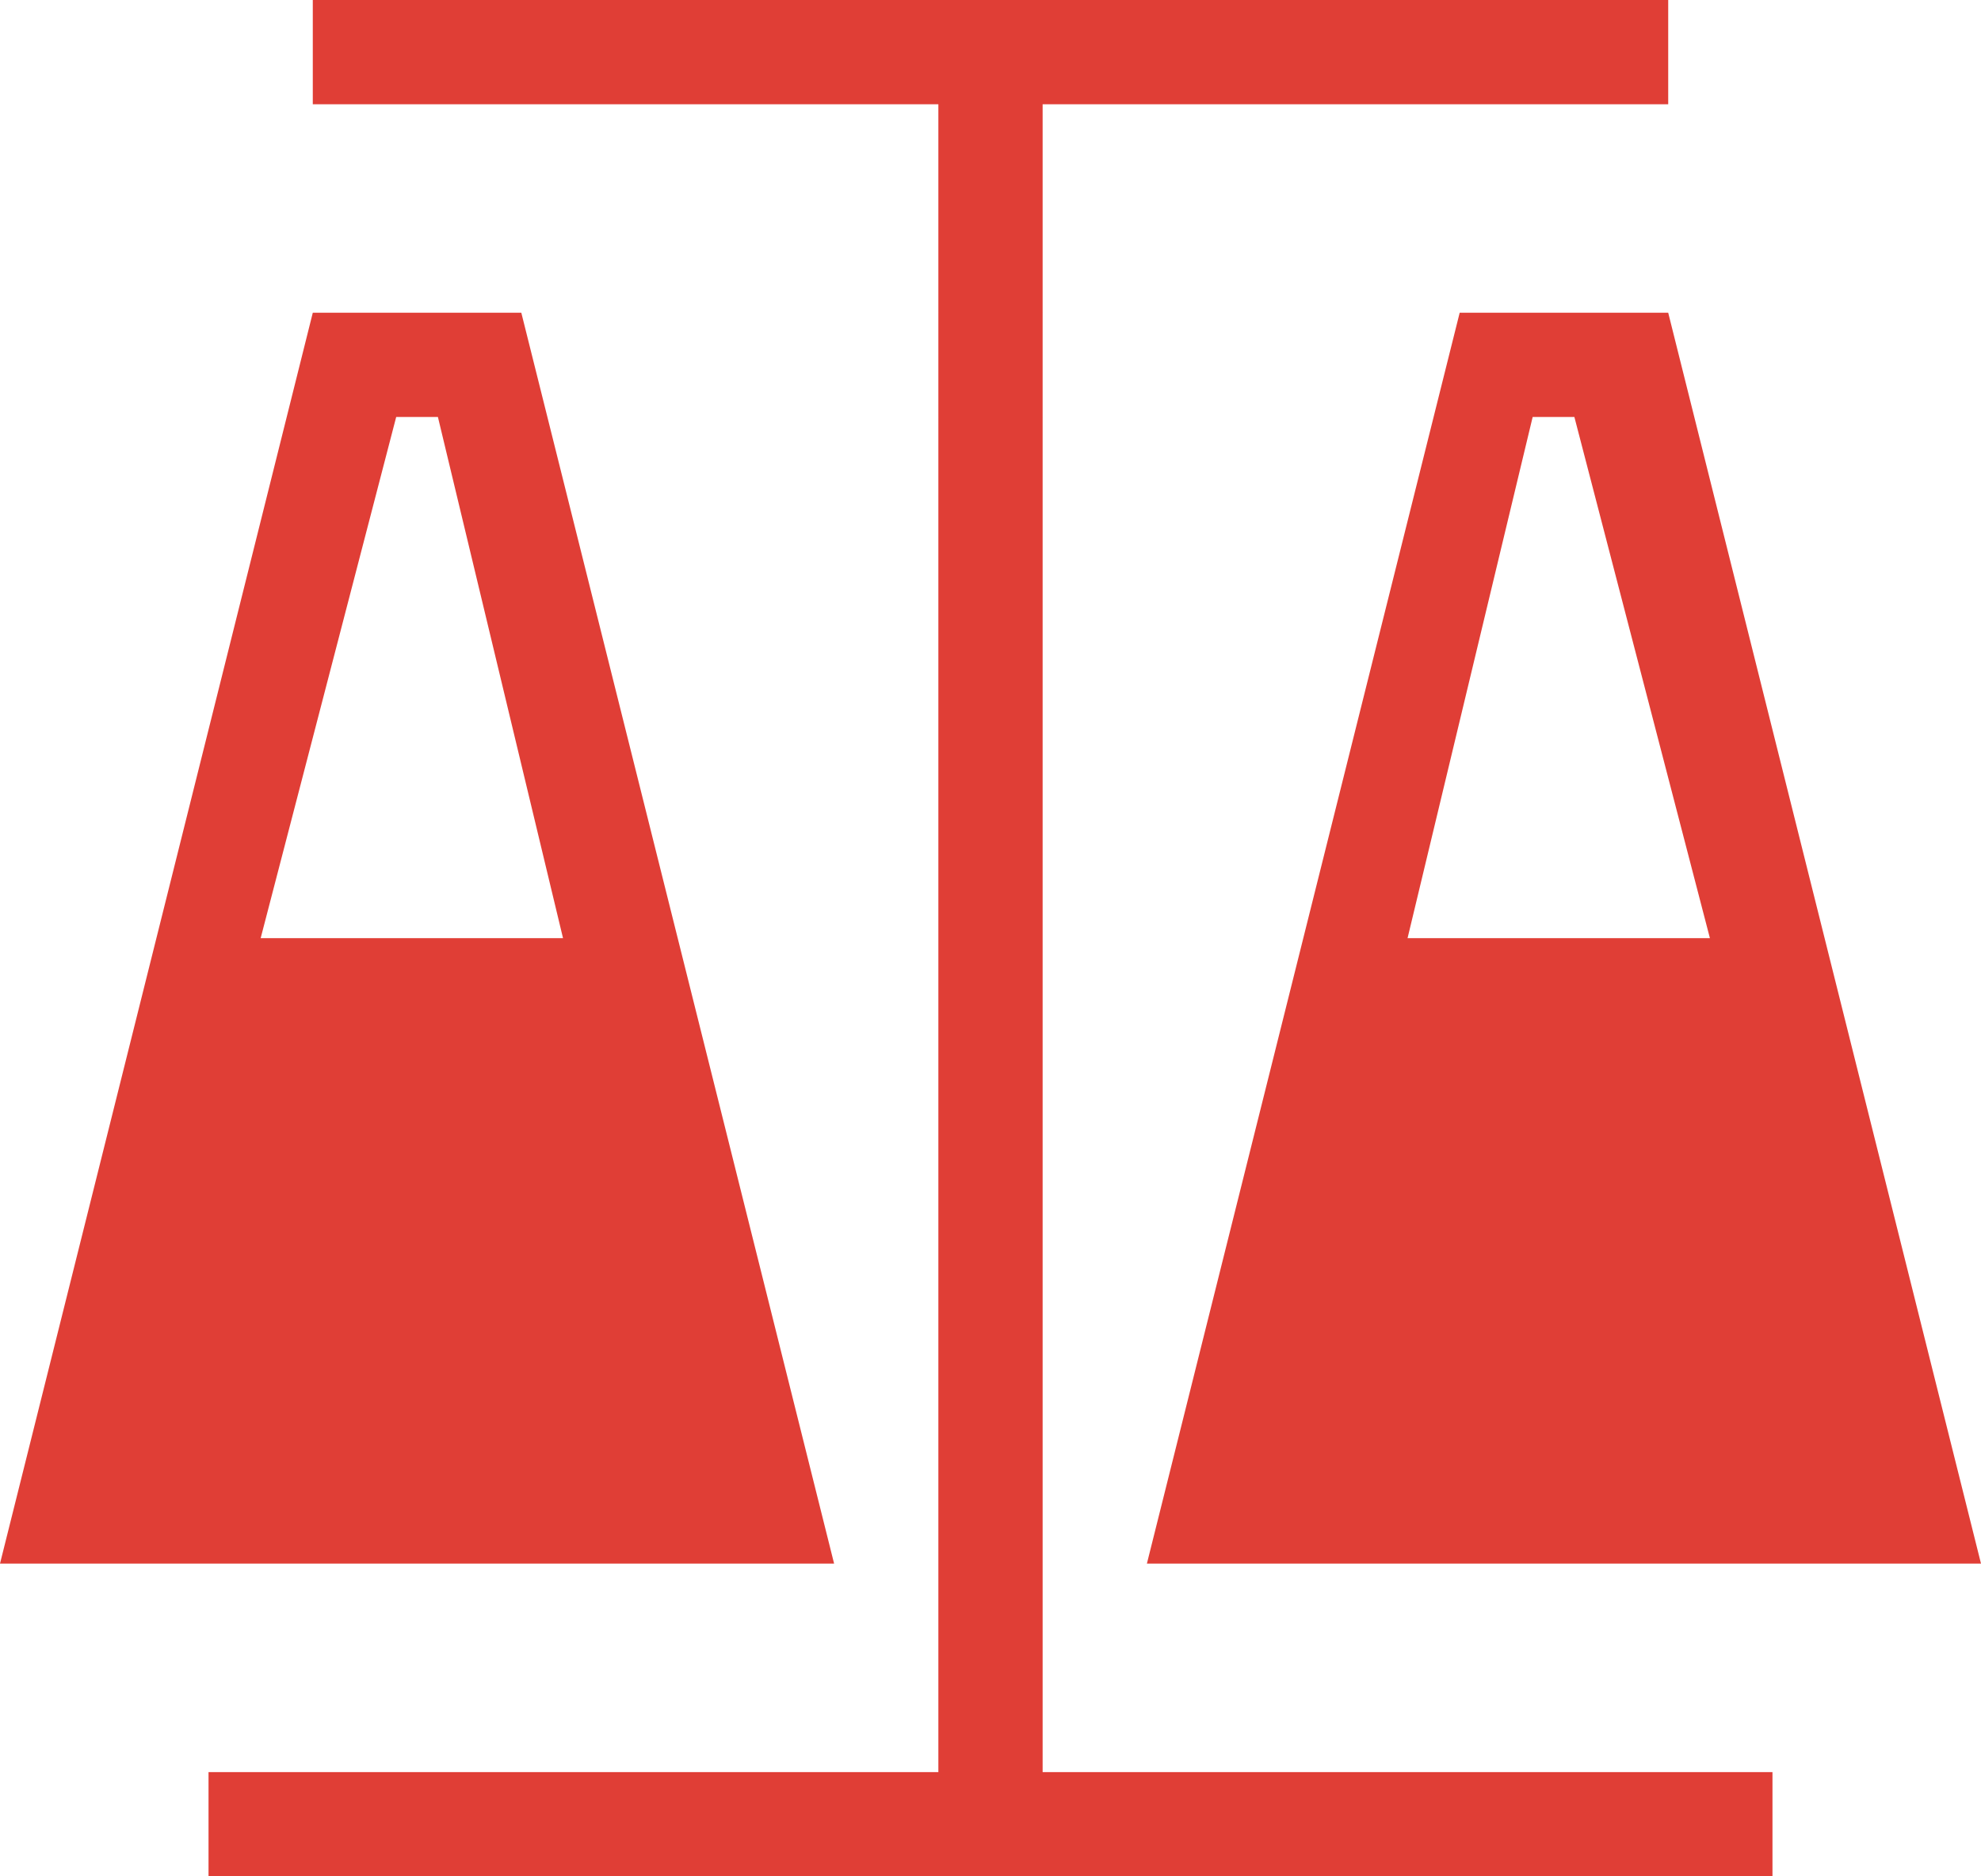 <?xml version="1.0" encoding="utf-8"?>
<!-- Generator: Adobe Illustrator 23.1.0, SVG Export Plug-In . SVG Version: 6.00 Build 0)  -->
<svg version="1.1" id="Слой_1" xmlns="http://www.w3.org/2000/svg" xmlns:xlink="http://www.w3.org/1999/xlink" x="0px" y="0px"
	 viewBox="0 0 19 18" style="enable-background:new 0 0 19 18;" xml:space="preserve">
<style type="text/css">
	.st0{fill:#E03E36;}
</style>
<path id="compare_x5F_" class="st0" d="M10,17h7v1H2v-1h7V1H3V0h13v1h-6V17z M16,3l3,12h-8l3-12H16z M13.5,9h2.9l-1.3-5h-0.4L13.5,9
	z M8,15H0L3,3h2L8,15z M2.5,9h2.9L4.2,4H3.8L2.5,9z"/>
</svg>
